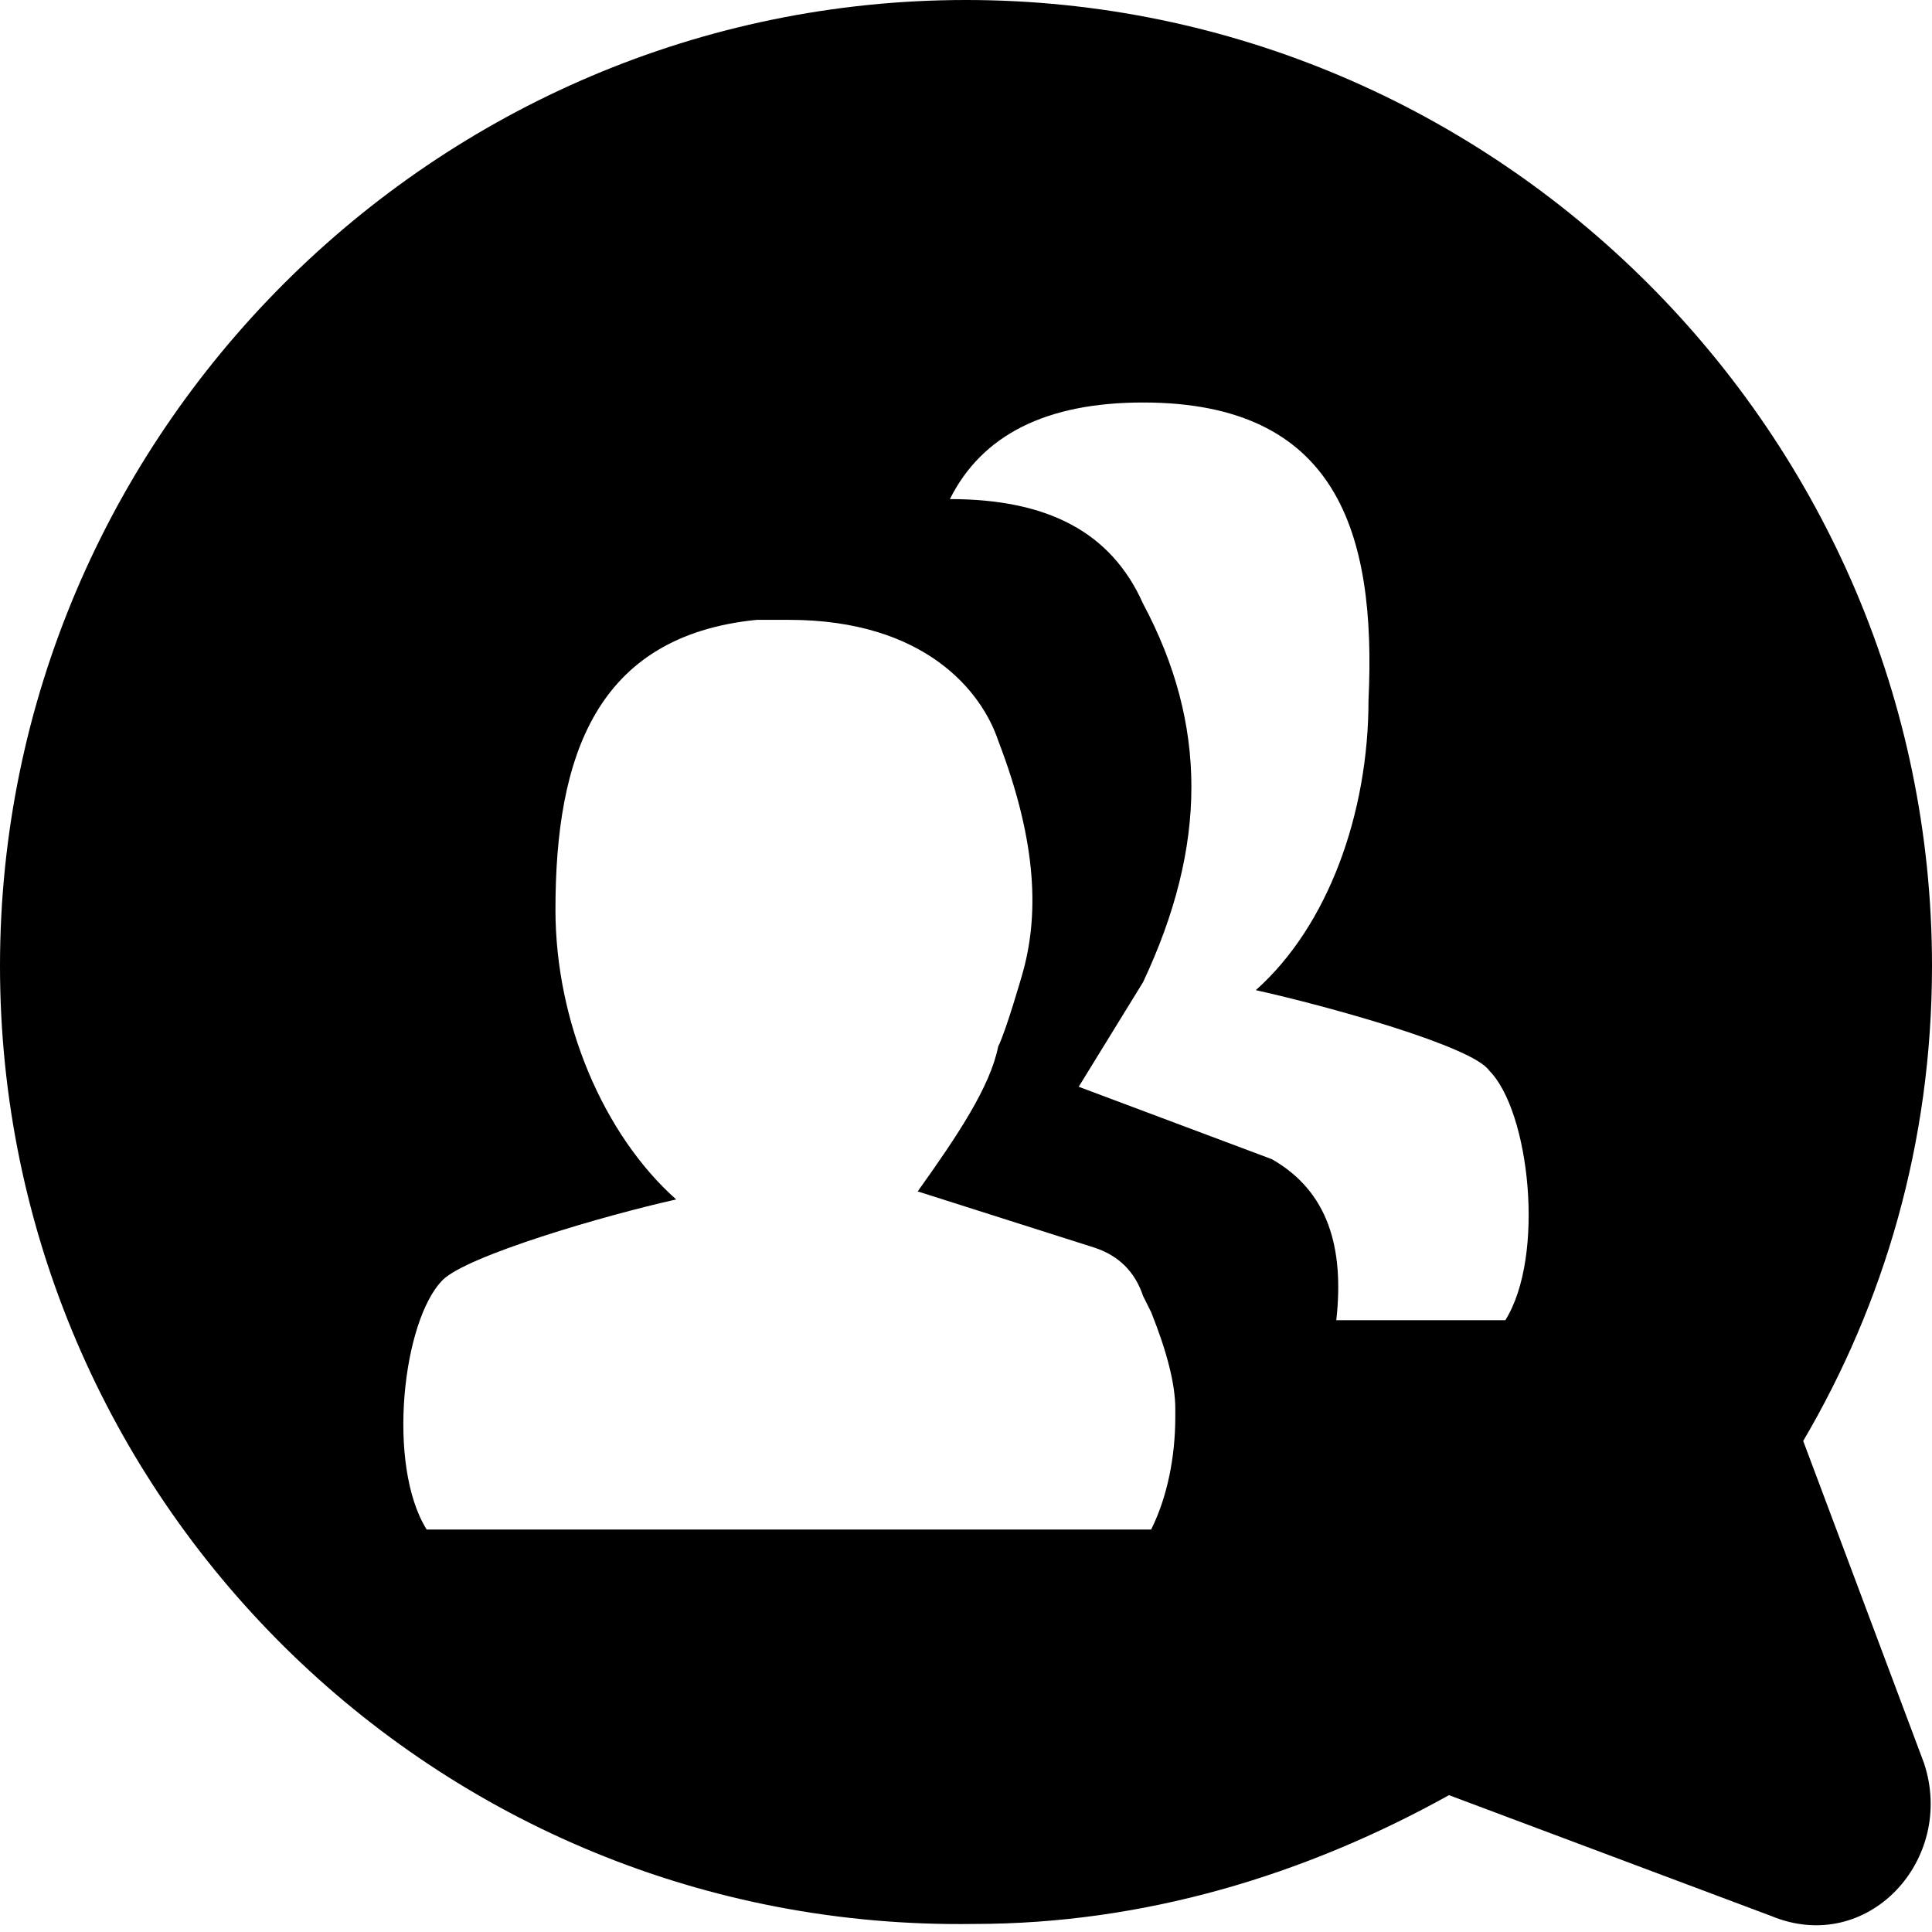 <?xml version="1.0" encoding="utf-8"?>
<!-- Generator: Adobe Illustrator 27.8.1, SVG Export Plug-In . SVG Version: 6.00 Build 0)  -->
<svg version="1.1" id="Layer_1" xmlns="http://www.w3.org/2000/svg" xmlns:xlink="http://www.w3.org/1999/xlink" x="0px" y="0px"
	 viewBox="0 0 24 24" style="enable-background:new 0 0 24 24;" xml:space="preserve">
<style type="text/css">
	.st0{fill-rule:evenodd;clip-rule:evenodd;fill:#000;}
</style>
<g id="Page-1_00000065782667288506241590000013566882063470091962_">
	<g id="_x30_3---Icons_x2F_Mobile-Apps_x2F_chat-group">
		<path id="Shape" class="st0" d="M12,0c6.6,0,12,5.4,12,12c0,2.2-0.6,4.2-1.6,5.9l1.5,4c0.4,1.2-0.7,2.4-1.9,1.9l-4-1.5
			c-1.8,1-3.8,1.6-5.9,1.6C5.4,24,0,18.6,0,12S5.4,0,12,0z M9.8,7.7H9.4l0,0c-2,0.2-2.5,1.7-2.5,3.6c0,1.4,0.6,2.8,1.5,3.6
			c-0.9,0.2-2.6,0.7-2.9,1C5,16.4,4.8,18.2,5.3,19h9c0.2-0.4,0.3-0.9,0.3-1.4l0,0v-0.1c0-0.3-0.1-0.7-0.3-1.2l-0.1-0.2
			c-0.1-0.3-0.3-0.5-0.6-0.6l-2.2-0.7c0.5-0.7,0.9-1.3,1-1.8c0.1-0.2,0.3-0.9,0.3-0.9c0.2-0.7,0.2-1.6-0.3-2.9
			C12.2,8.6,11.5,7.7,9.8,7.7z M14.2,5c-1.2,0-2,0.4-2.4,1.2l0,0c1.2,0,2,0.4,2.4,1.3c0.8,1.5,0.8,3,0,4.7l-0.8,1.3l2.4,0.9
			c0.7,0.4,0.9,1.1,0.8,2h2.1c0.5-0.8,0.3-2.6-0.2-3.1c-0.2-0.3-2-0.8-2.9-1c0.9-0.8,1.4-2.2,1.4-3.6C17.1,6.6,16.6,5,14.2,5z"/>
	</g>
</g>
</svg>

